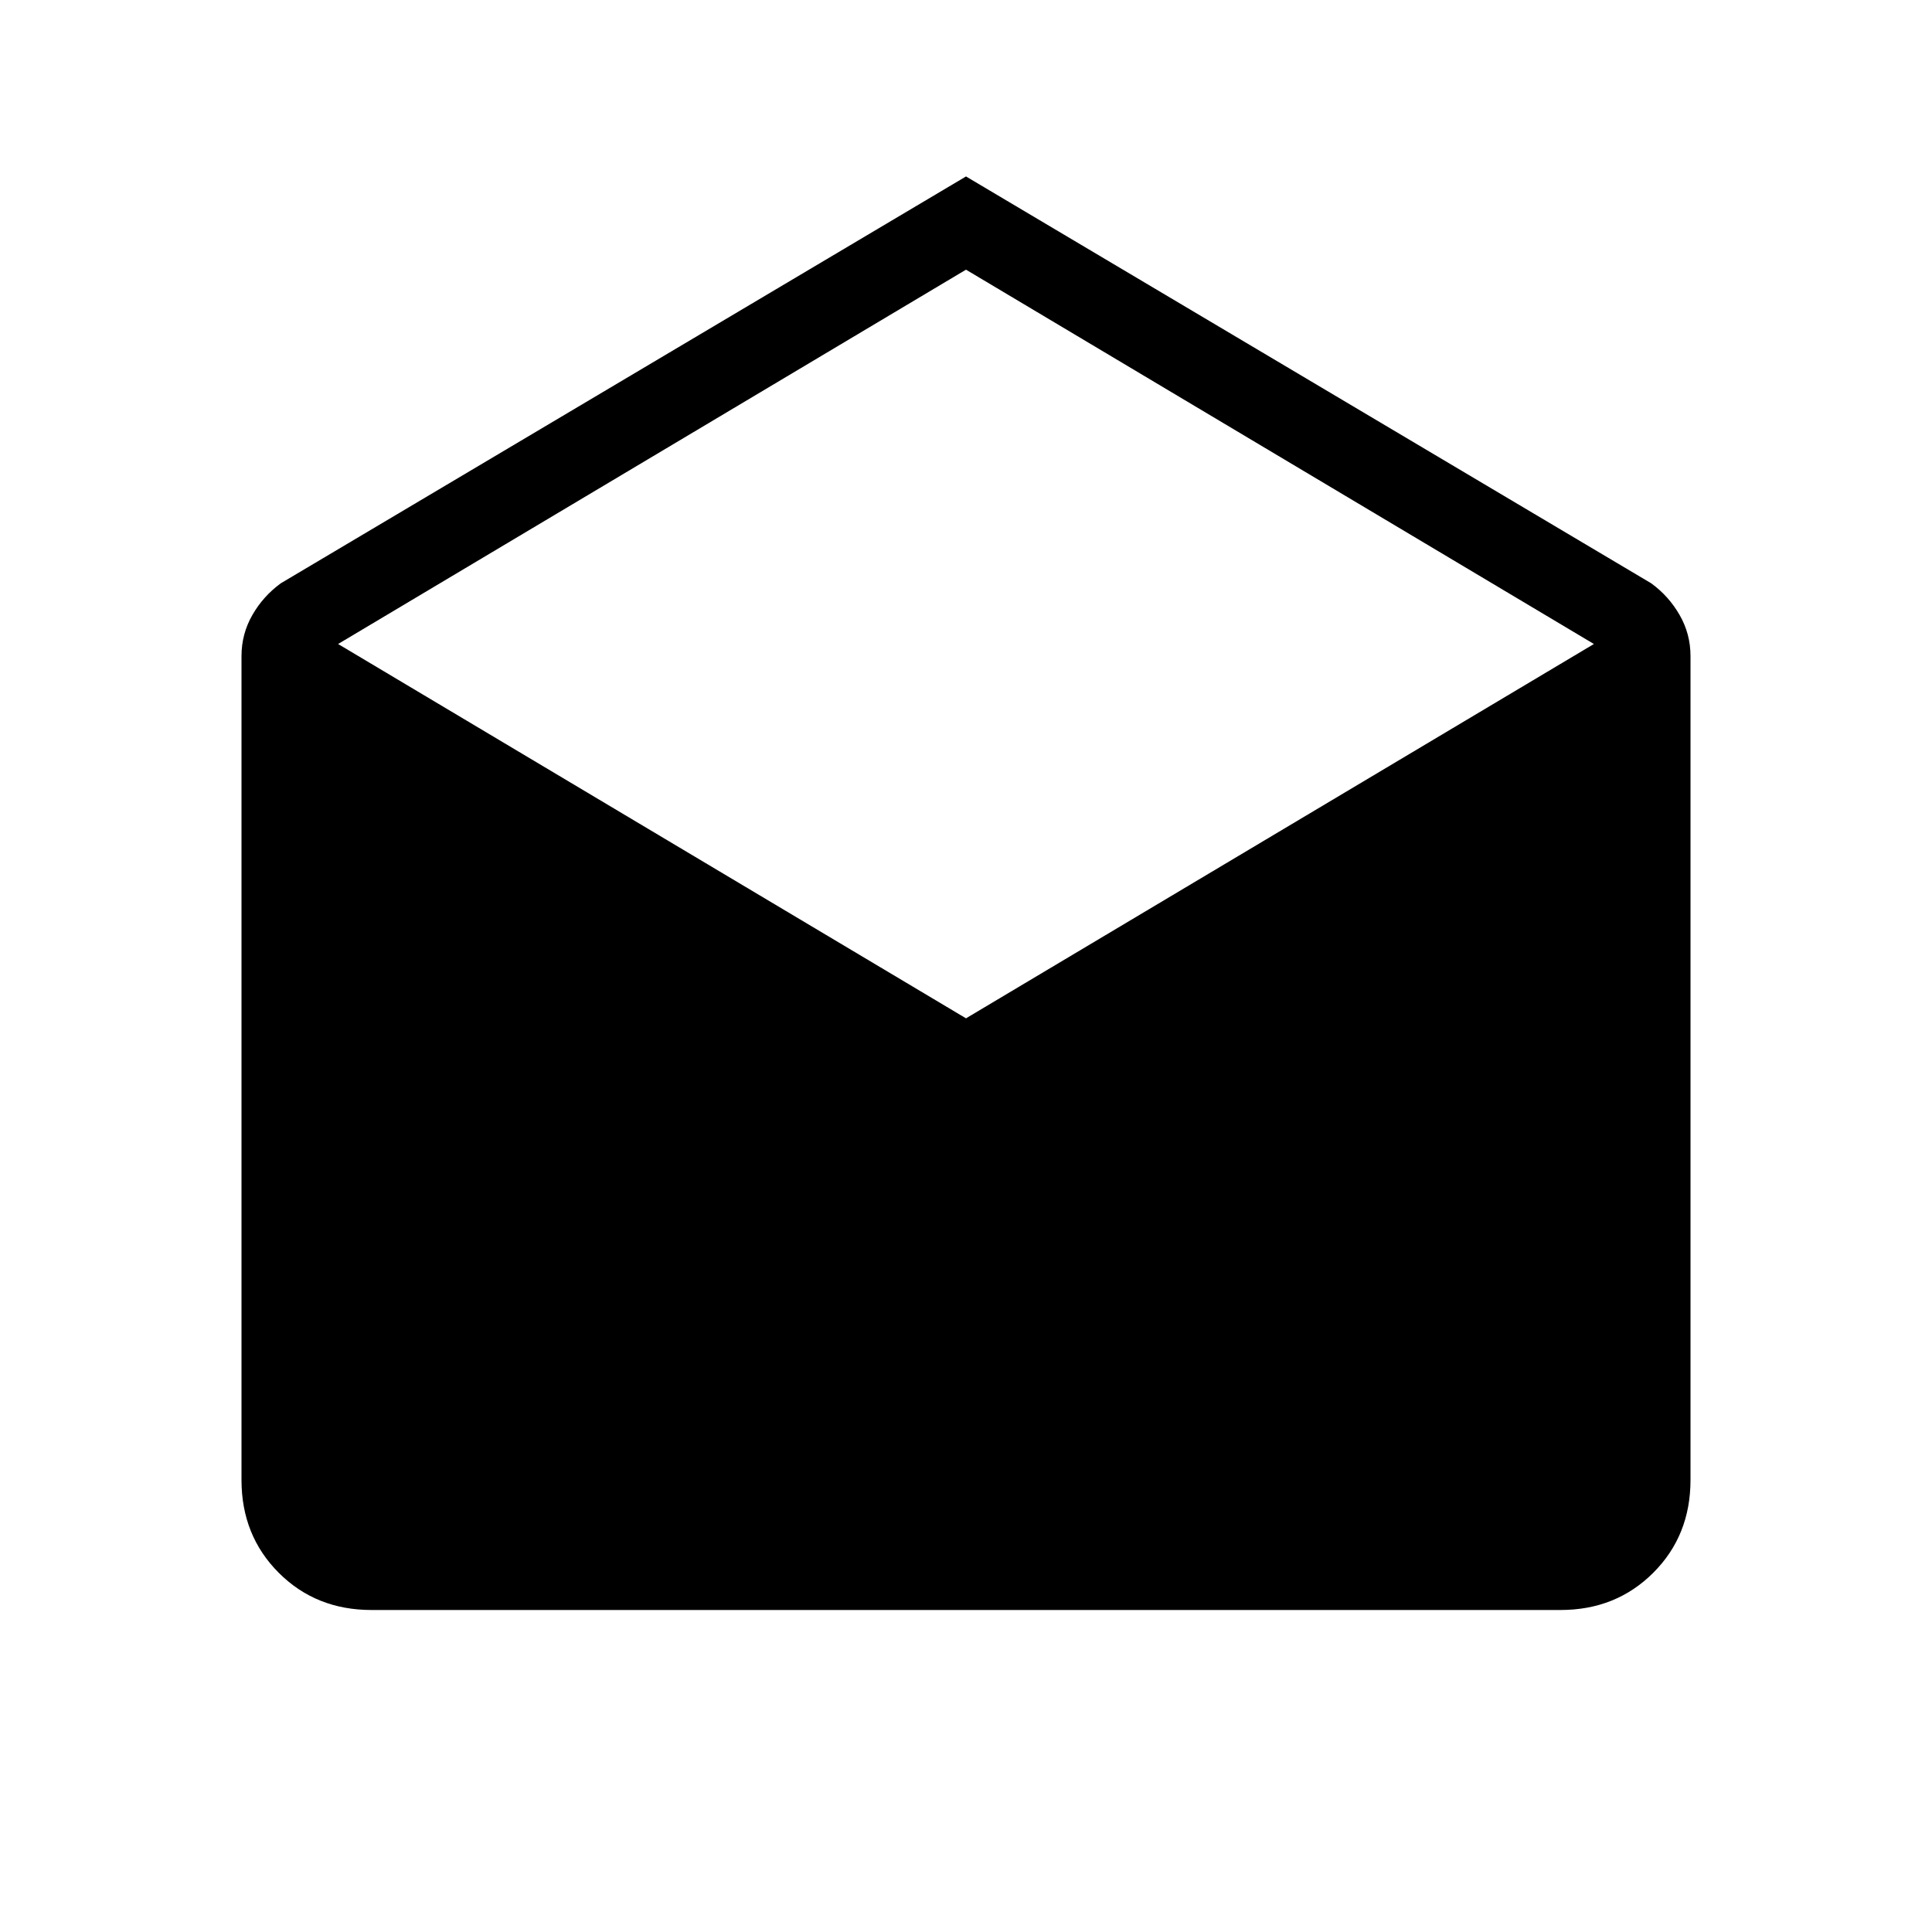 <svg xmlns="http://www.w3.org/2000/svg" width="1em" height="1em" viewBox="0 0 24 24"><path fill="currentColor" d="m12 2.192l8.512 5.054q.219.16.353.394q.135.235.135.51v10.235q0 .69-.462 1.152q-.463.463-1.153.463H4.615q-.69 0-1.152-.462Q3 19.075 3 18.385V8.15q0-.275.135-.51q.134-.234.353-.394zm0 10.458L19.8 8L12 3.35L4.2 8z"/></svg>